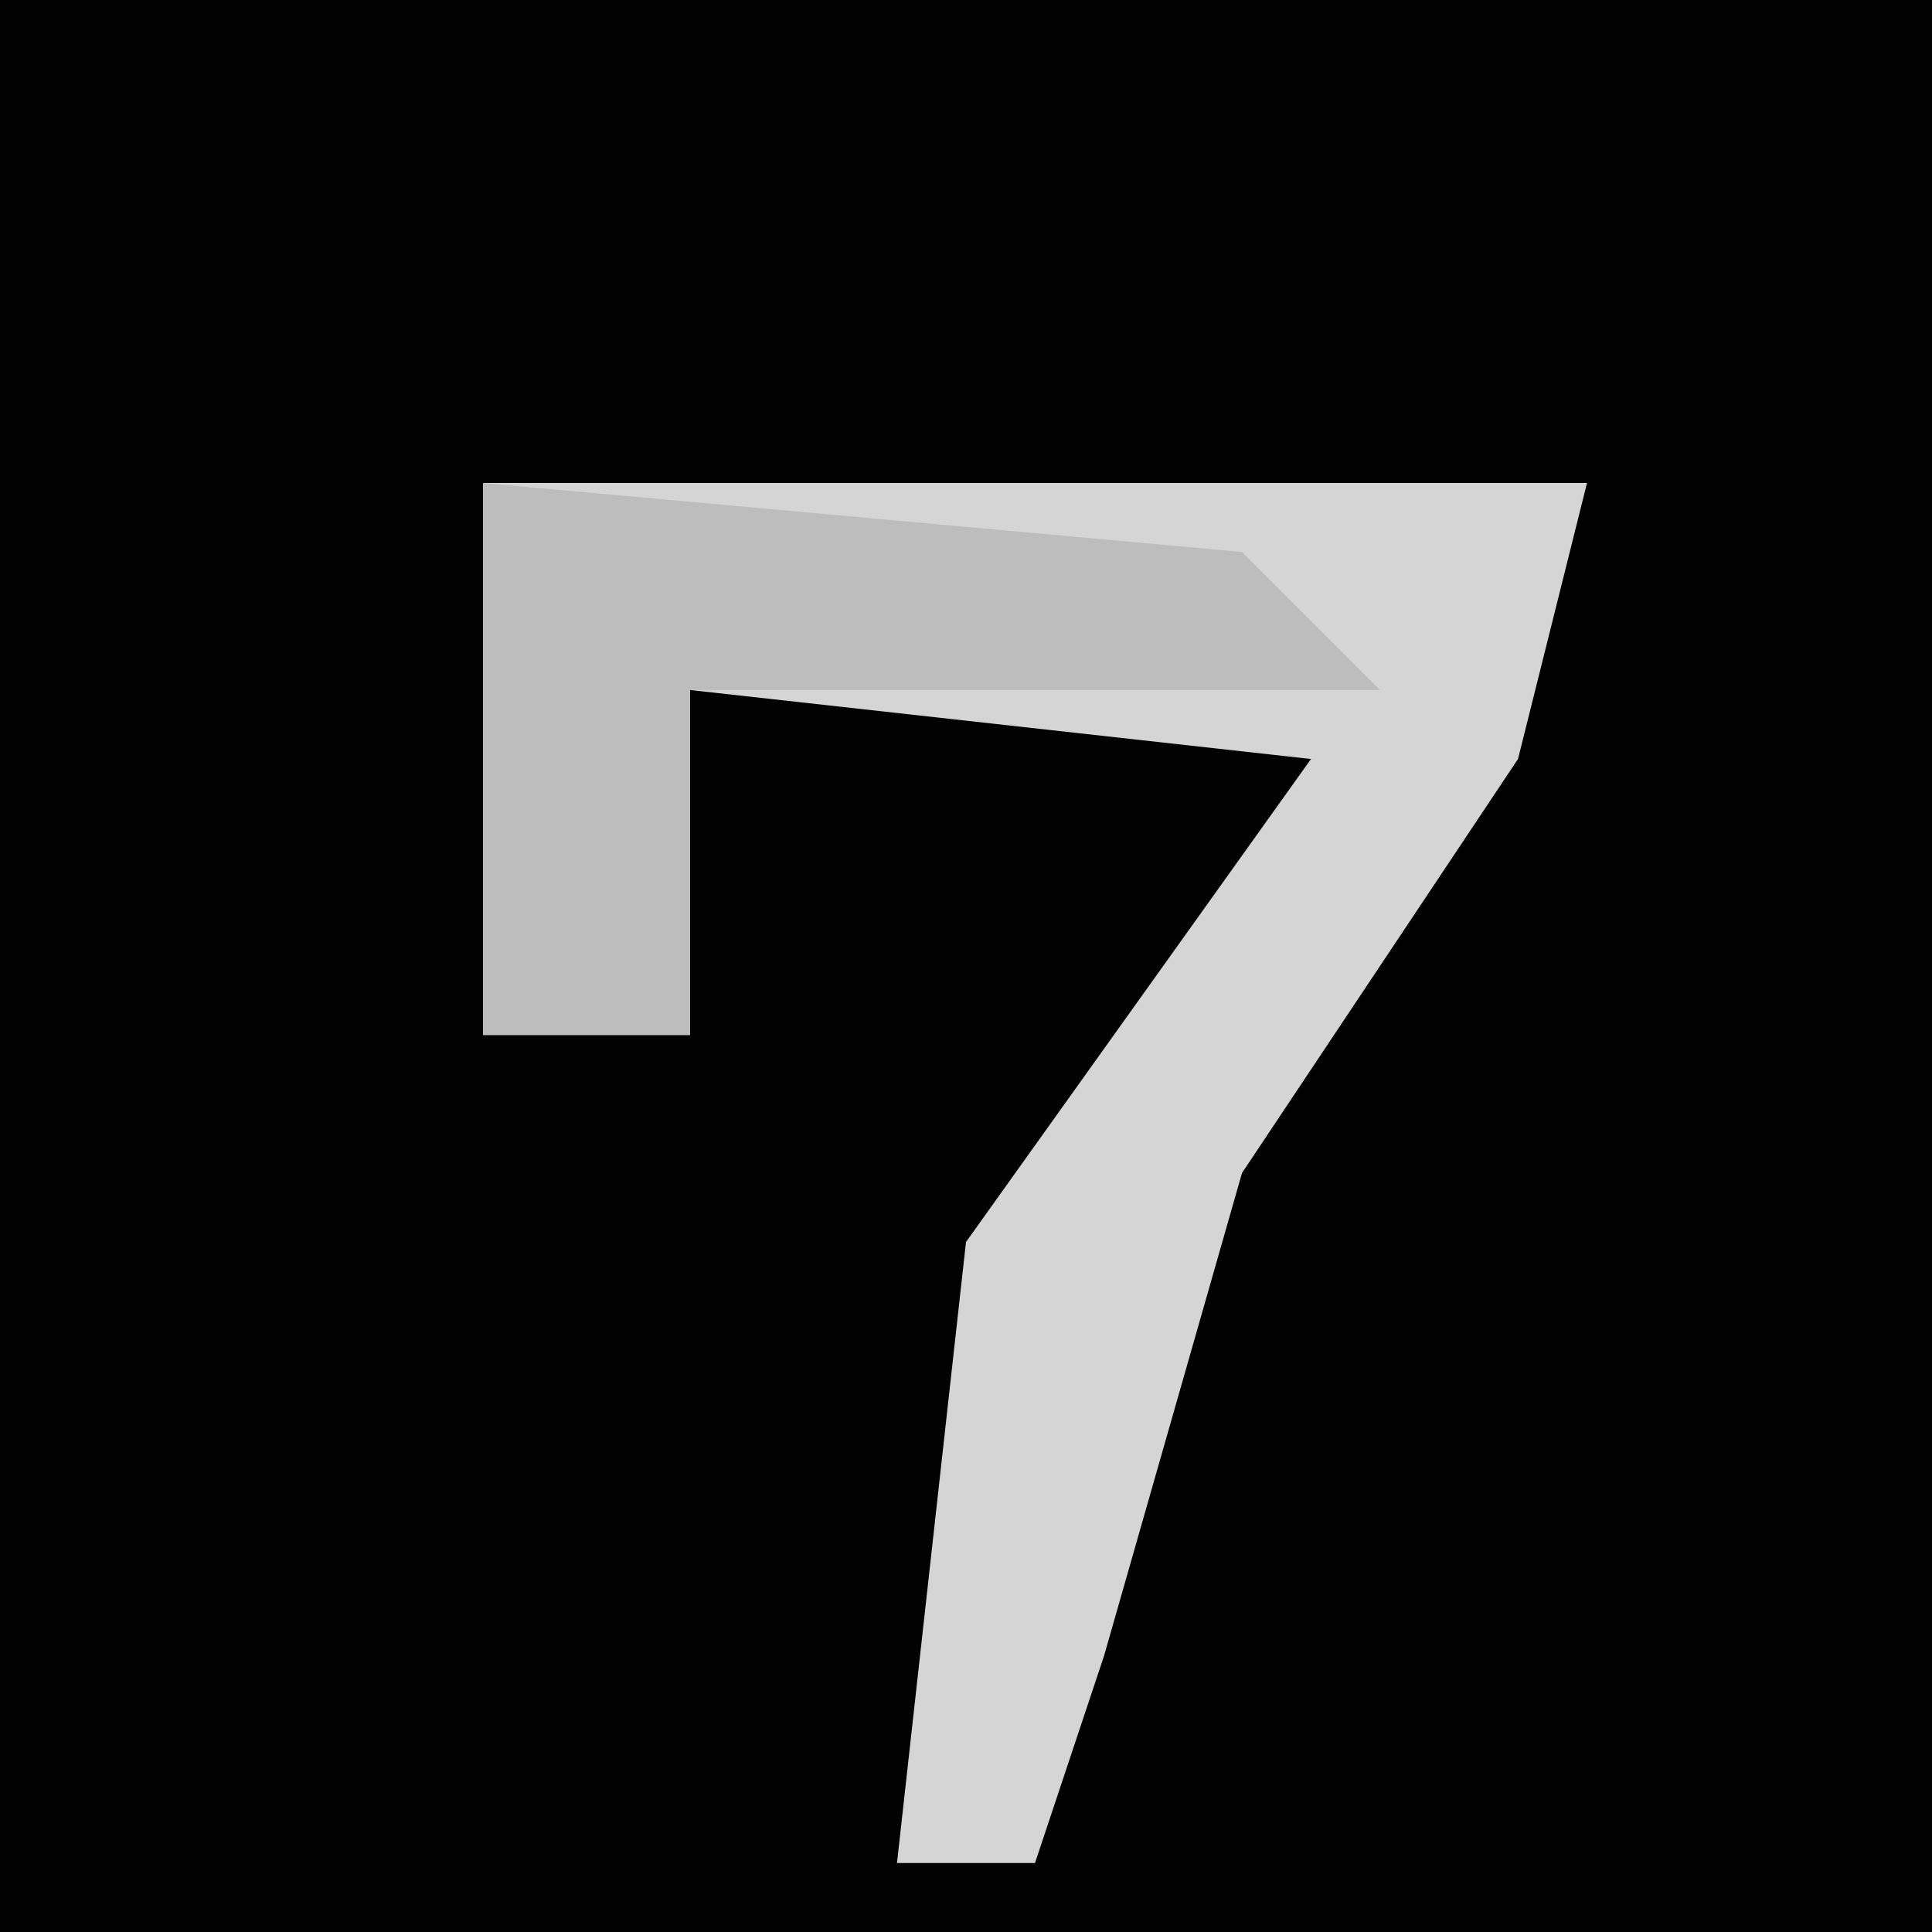 <?xml version="1.0" encoding="UTF-8"?>
<svg version="1.1" xmlns="http://www.w3.org/2000/svg" width="28" height="28">
<path d="M0,0 L28,0 L28,28 L0,28 Z " fill="#020202" transform="translate(0,0)"/>
<path d="M0,0 L16,0 L15,4 L11,10 L9,17 L8,20 L6,20 L7,11 L12,4 L3,3 L3,8 L0,8 Z " fill="#D5D5D5" transform="translate(7,7)"/>
<path d="M0,0 L11,1 L13,3 L3,3 L3,8 L0,8 Z " fill="#BDBDBD" transform="translate(7,7)"/>
</svg>
